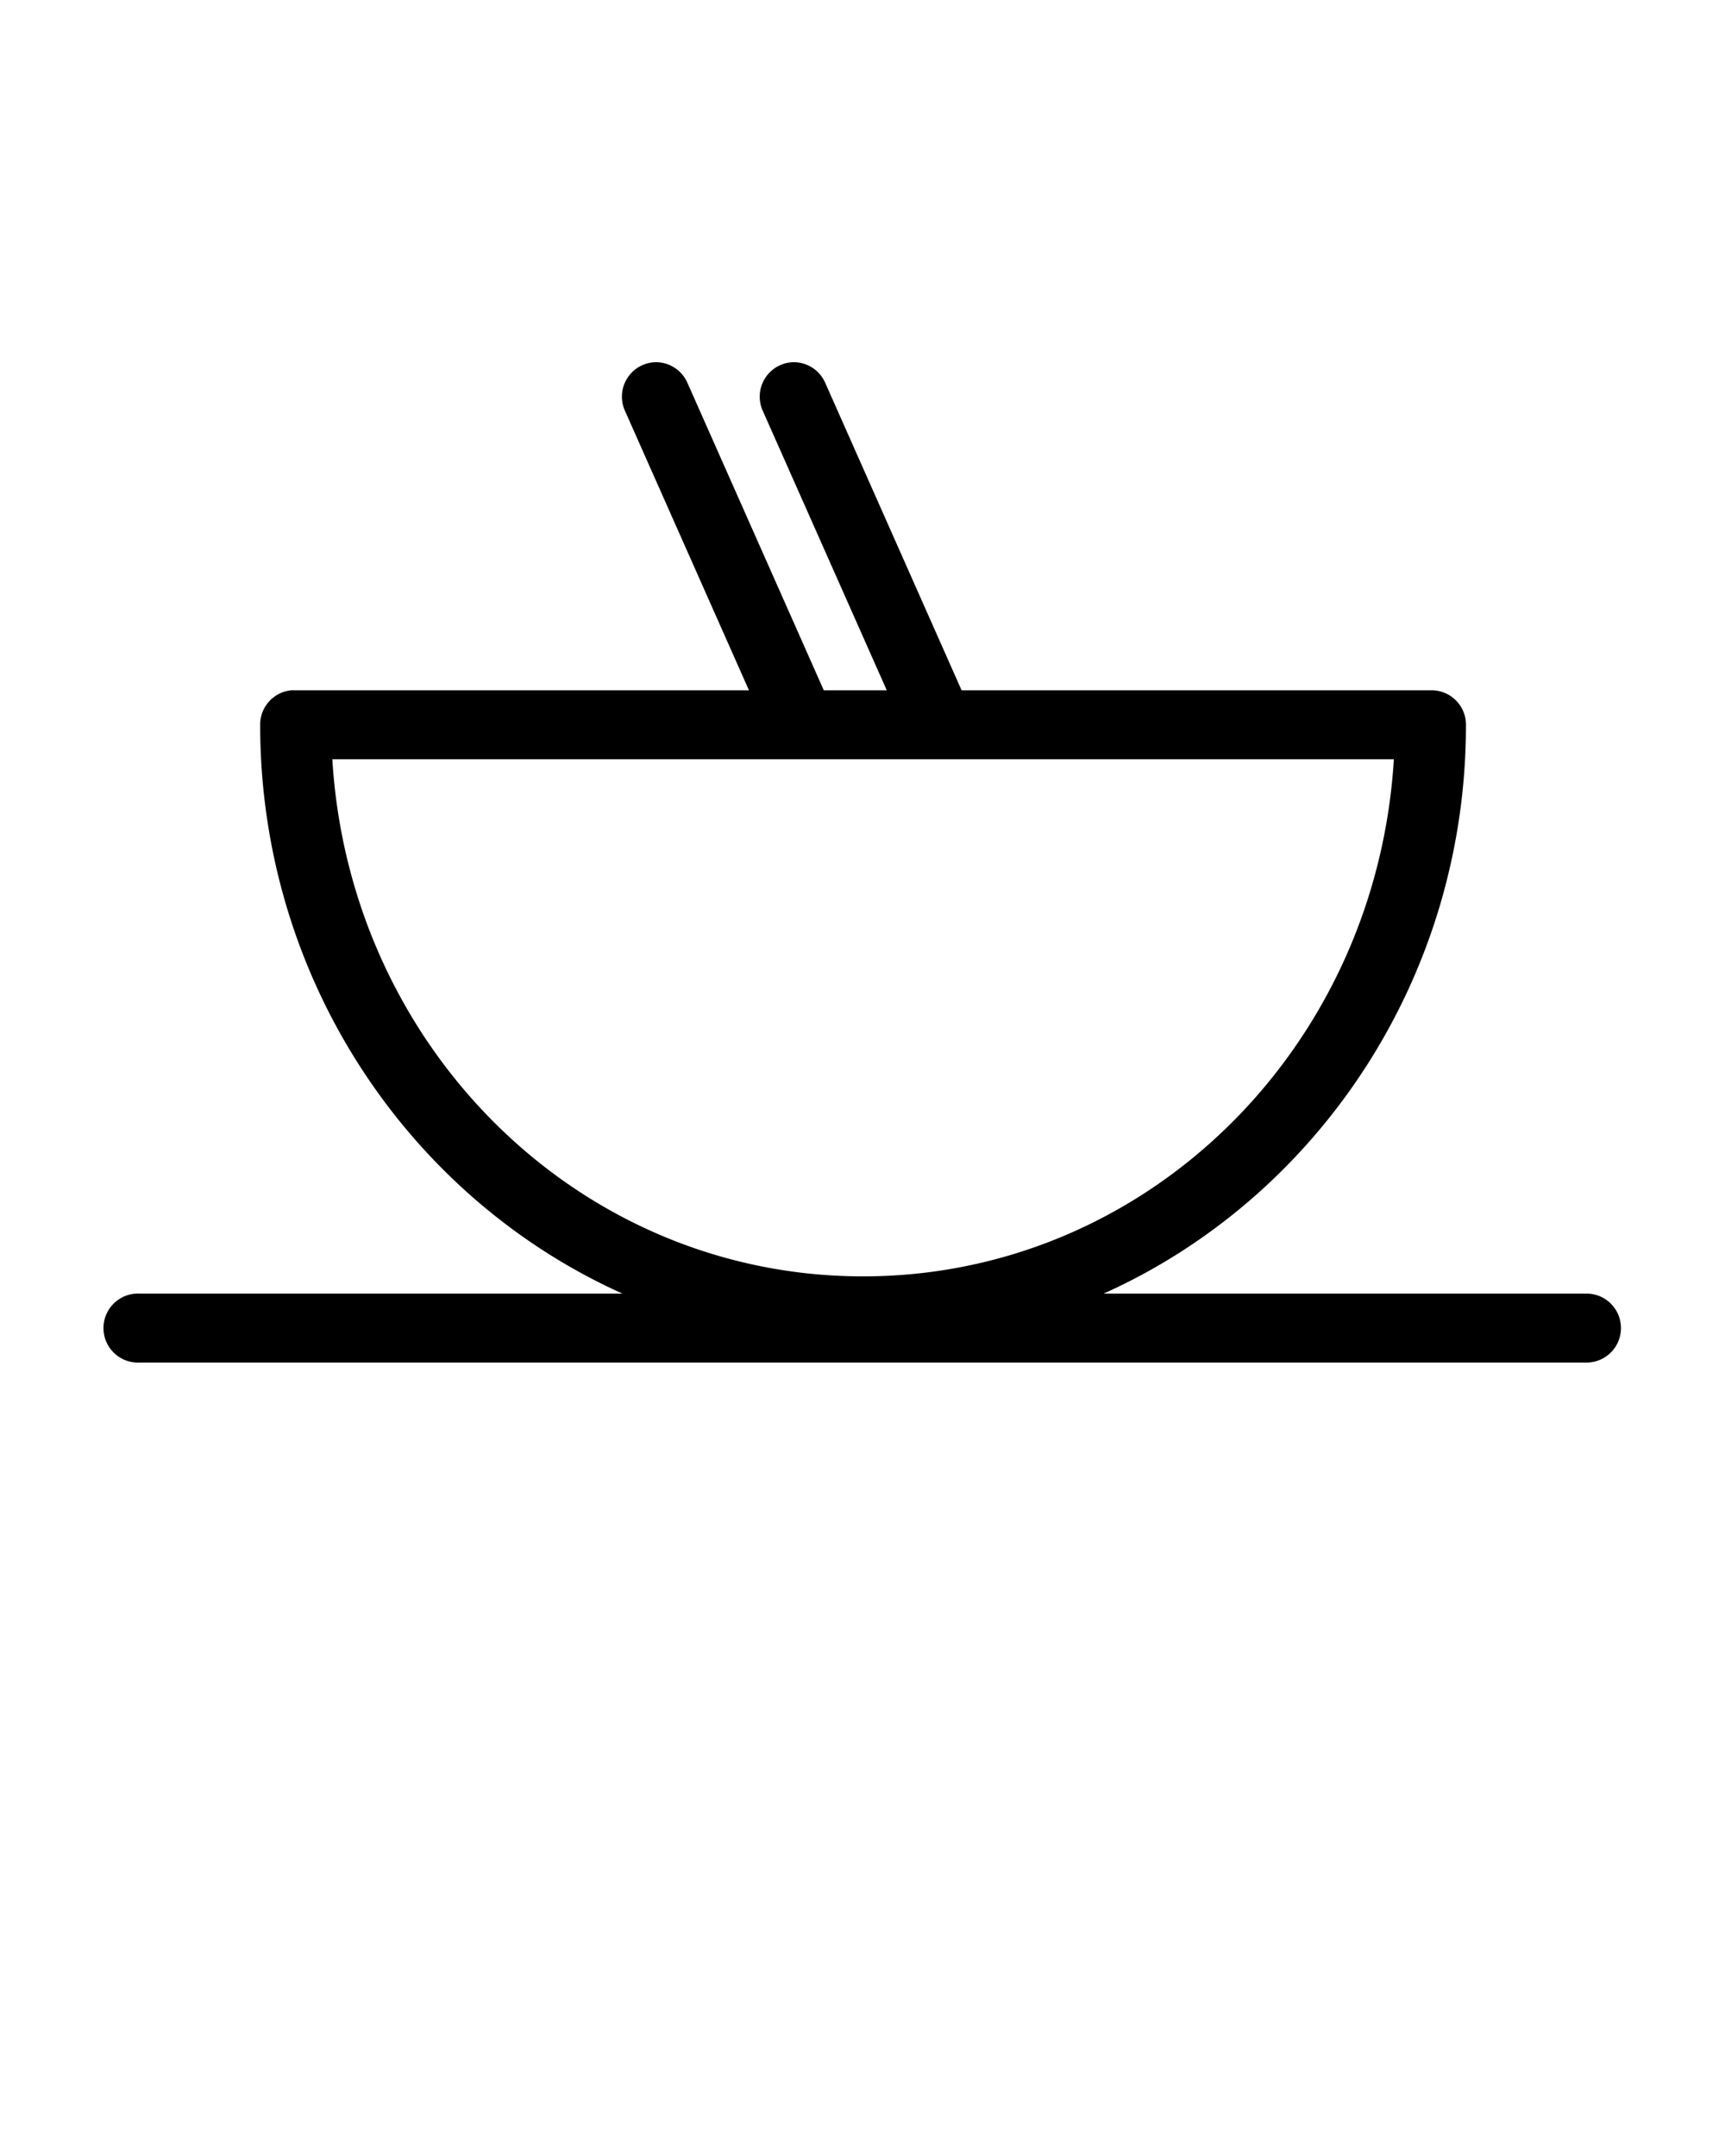 <svg xmlns:dc="http://purl.org/dc/elements/1.1/" xmlns:cc="http://creativecommons.org/ns#" xmlns:rdf="http://www.w3.org/1999/02/22-rdf-syntax-ns#" xmlns:svg="http://www.w3.org/2000/svg" xmlns="http://www.w3.org/2000/svg" xmlns:sodipodi="http://sodipodi.sourceforge.net/DTD/sodipodi-0.dtd" xmlns:inkscape="http://www.inkscape.org/namespaces/inkscape" version="1.1" x="0px" y="0px" viewBox="0 0 100 125" xml:space="preserve"><path style="text-indent:0;text-transform:none;direction:ltr;block-progression:tb;baseline-shift:baseline;color:#000000;enable-background:accumulate;" d="m 37.988,21 a 1.997,1.999 0 0 0 -1.748,2.842 l 7.177,16.178 -26.338,0 a 1.997,1.999 0 0 0 -0.187,0 1.997,1.999 0 0 0 -1.81,1.999 c 0,14.725 8.639,27.423 21.001,32.981 l -27.992,0 a 1.997,1.999 0 0 0 -0.187,0 1.999,2.001 0 1 0 0.187,3.998 l 83.881,0 a 1.997,1.999 0 1 0 0,-3.998 l -27.992,0 C 76.345,69.443 84.984,56.745 84.984,42.019 A 1.997,1.999 0 0 0 82.987,40.02 l -27.243,0 -7.895,-17.802 a 1.997,1.999 0 0 0 -1.872,-1.218 1.997,1.999 0 0 0 -1.748,2.842 l 7.177,16.178 -3.651,0 -7.895,-17.802 a 1.997,1.999 0 0 0 -1.872,-1.218 z m -18.723,23.018 61.538,0 c -1.015,16.762 -14.342,29.983 -30.769,29.983 -16.427,0 -29.754,-13.221 -30.769,-29.983 z" fill="#000000" fill-opacity="1" stroke="none" marker="none" visibility="visible" display="inline" overflow="visible"/></svg>